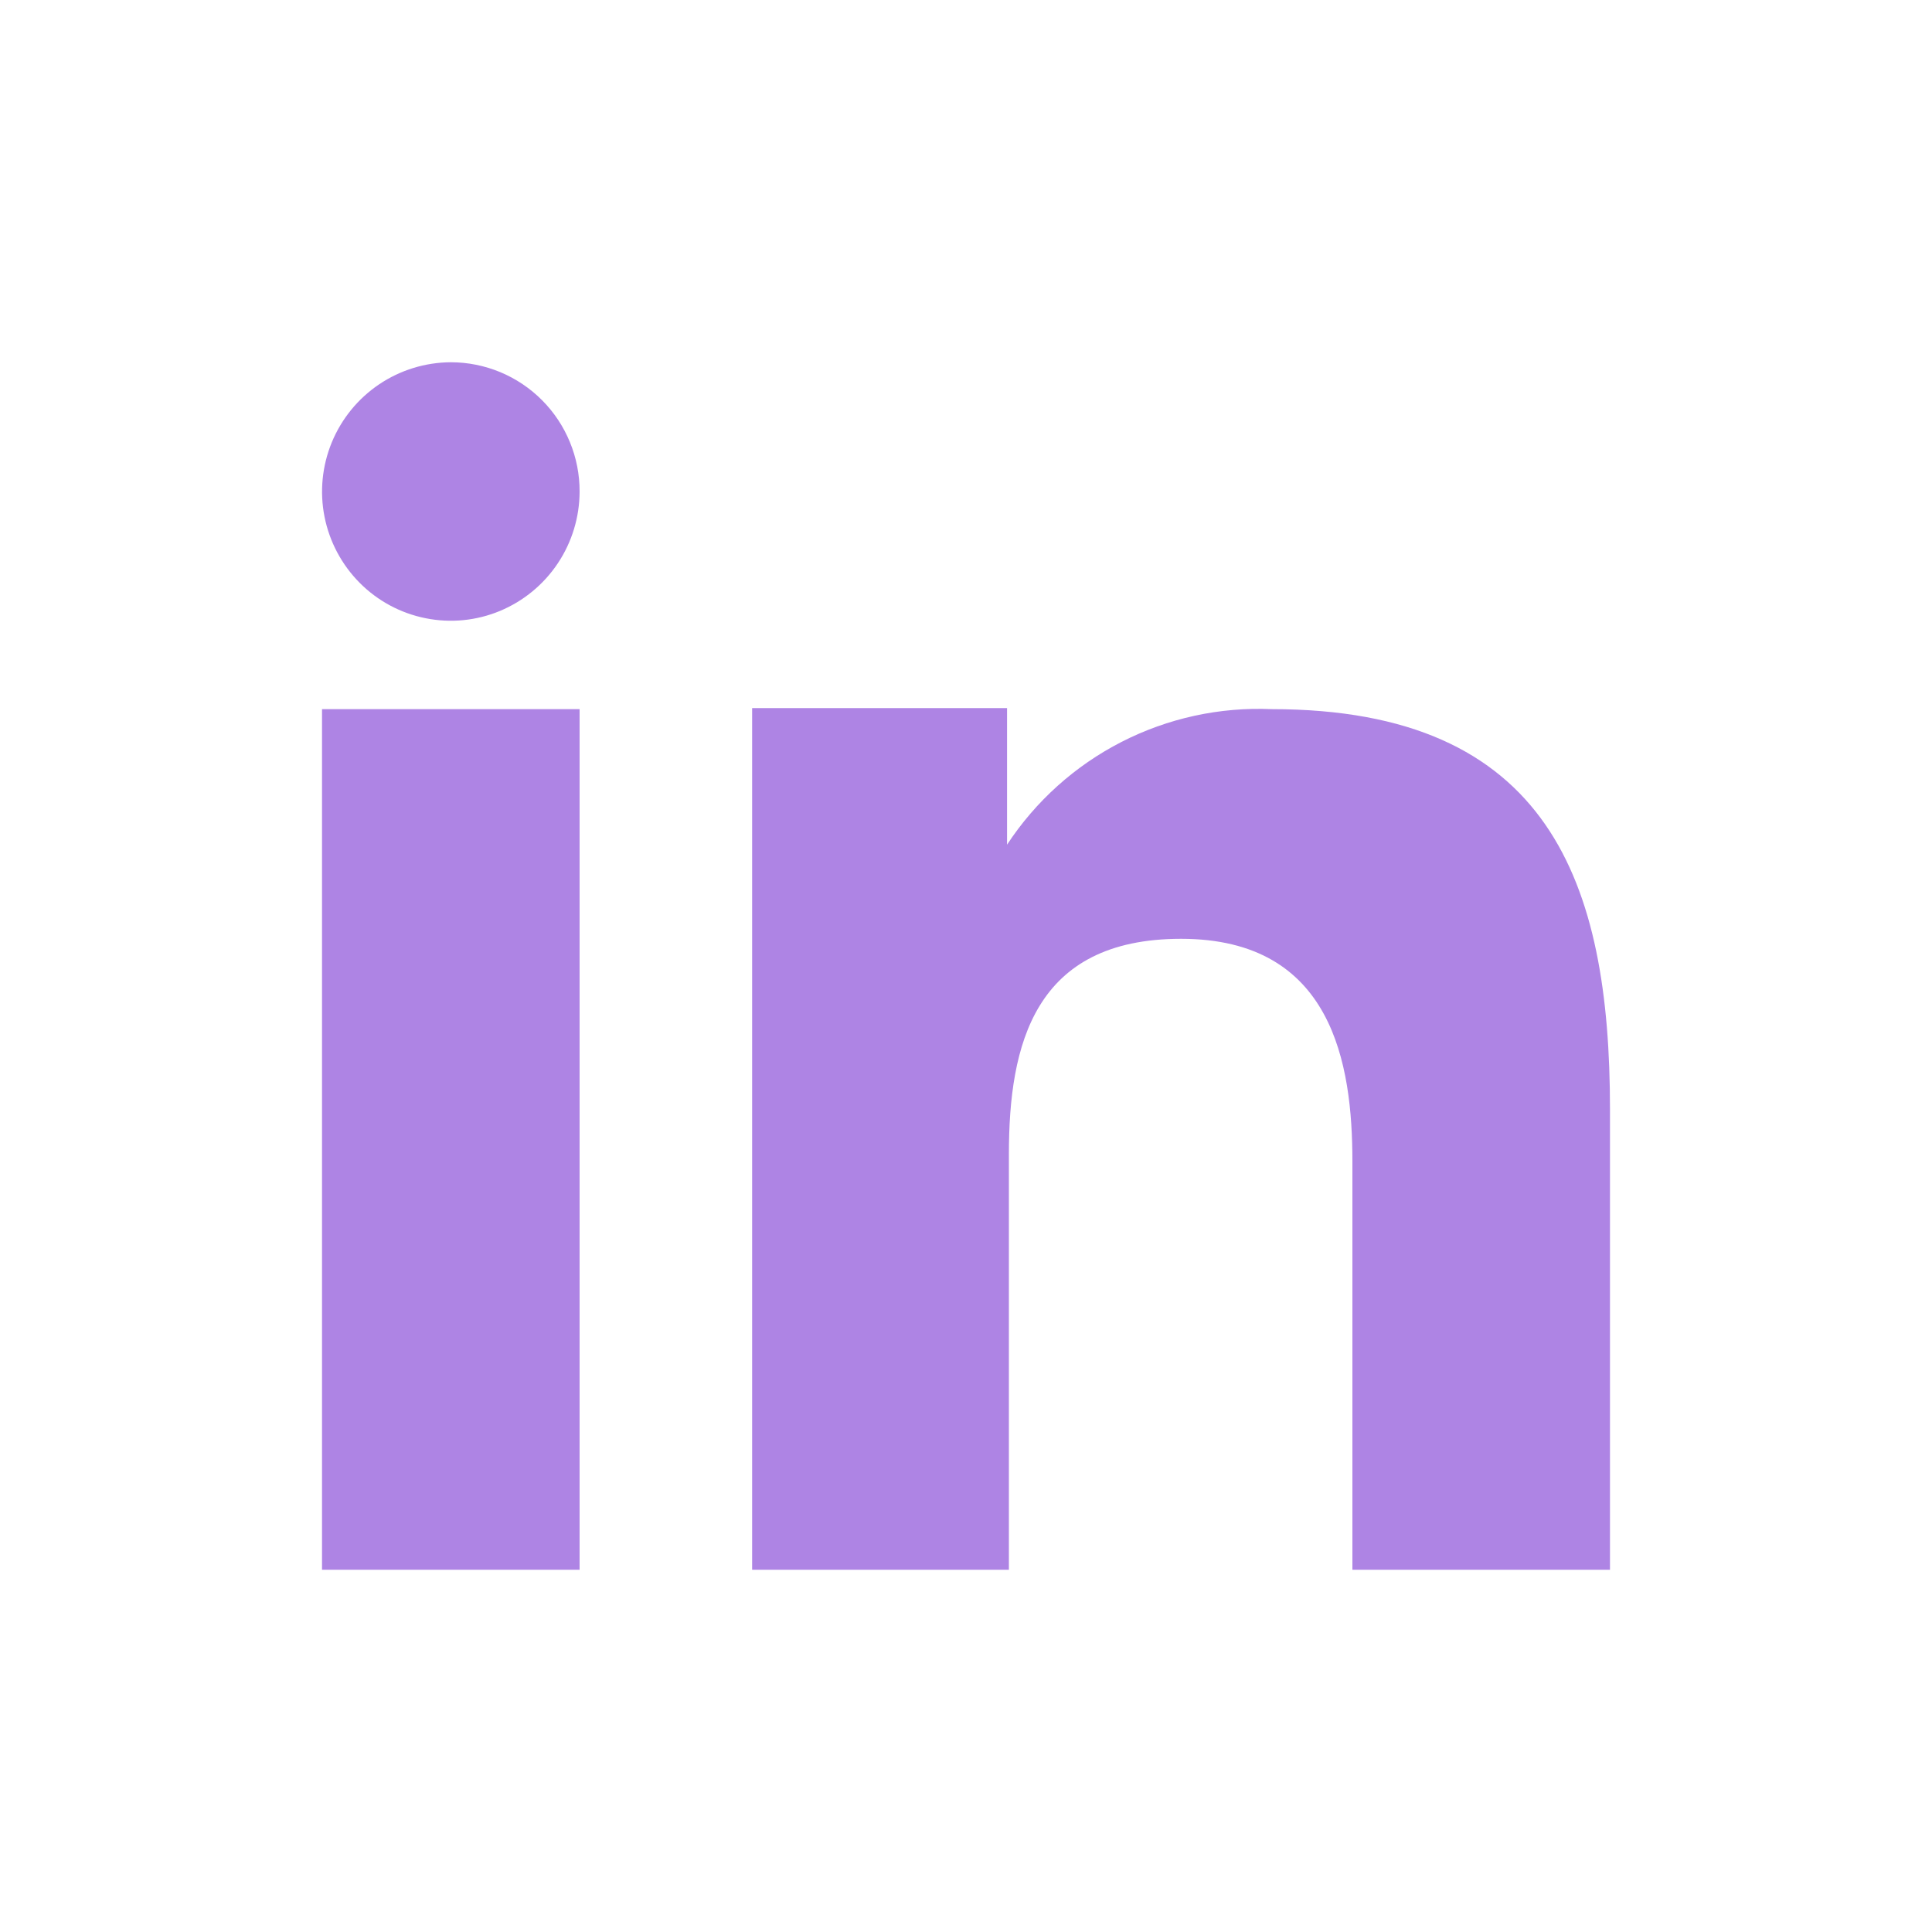 <svg width="40" height="40" viewBox="0 0 40 40" fill="none" xmlns="http://www.w3.org/2000/svg">
<path fill-rule="evenodd" clip-rule="evenodd" d="M20.85 14.66V17.488C21.442 16.586 22.258 15.853 23.219 15.361C24.18 14.869 25.252 14.635 26.33 14.682C32.088 14.682 33.333 18.282 33.333 22.965V32.5H28V24.047C28 22.03 27.593 19.437 24.453 19.437C21.408 19.437 20.888 21.632 20.888 23.897V32.5H15.572V14.66H20.85ZM12 10.177C11.999 10.705 11.843 11.221 11.55 11.661C11.257 12.101 10.841 12.444 10.353 12.648C9.866 12.851 9.33 12.904 8.813 12.8C8.295 12.697 7.82 12.442 7.448 12.068C7.076 11.694 6.822 11.218 6.719 10.7C6.616 10.182 6.669 9.645 6.87 9.157C7.072 8.668 7.413 8.251 7.851 7.956C8.29 7.661 8.805 7.503 9.333 7.5C9.684 7.5 10.032 7.57 10.356 7.704C10.68 7.839 10.974 8.036 11.222 8.285C11.47 8.534 11.666 8.829 11.799 9.153C11.933 9.478 12.001 9.826 12 10.177Z" fill="#AE84E4"/>
<path d="M12 14.682H6.667V32.5H12V14.682Z" fill="#AE84E4"/>
</svg>
